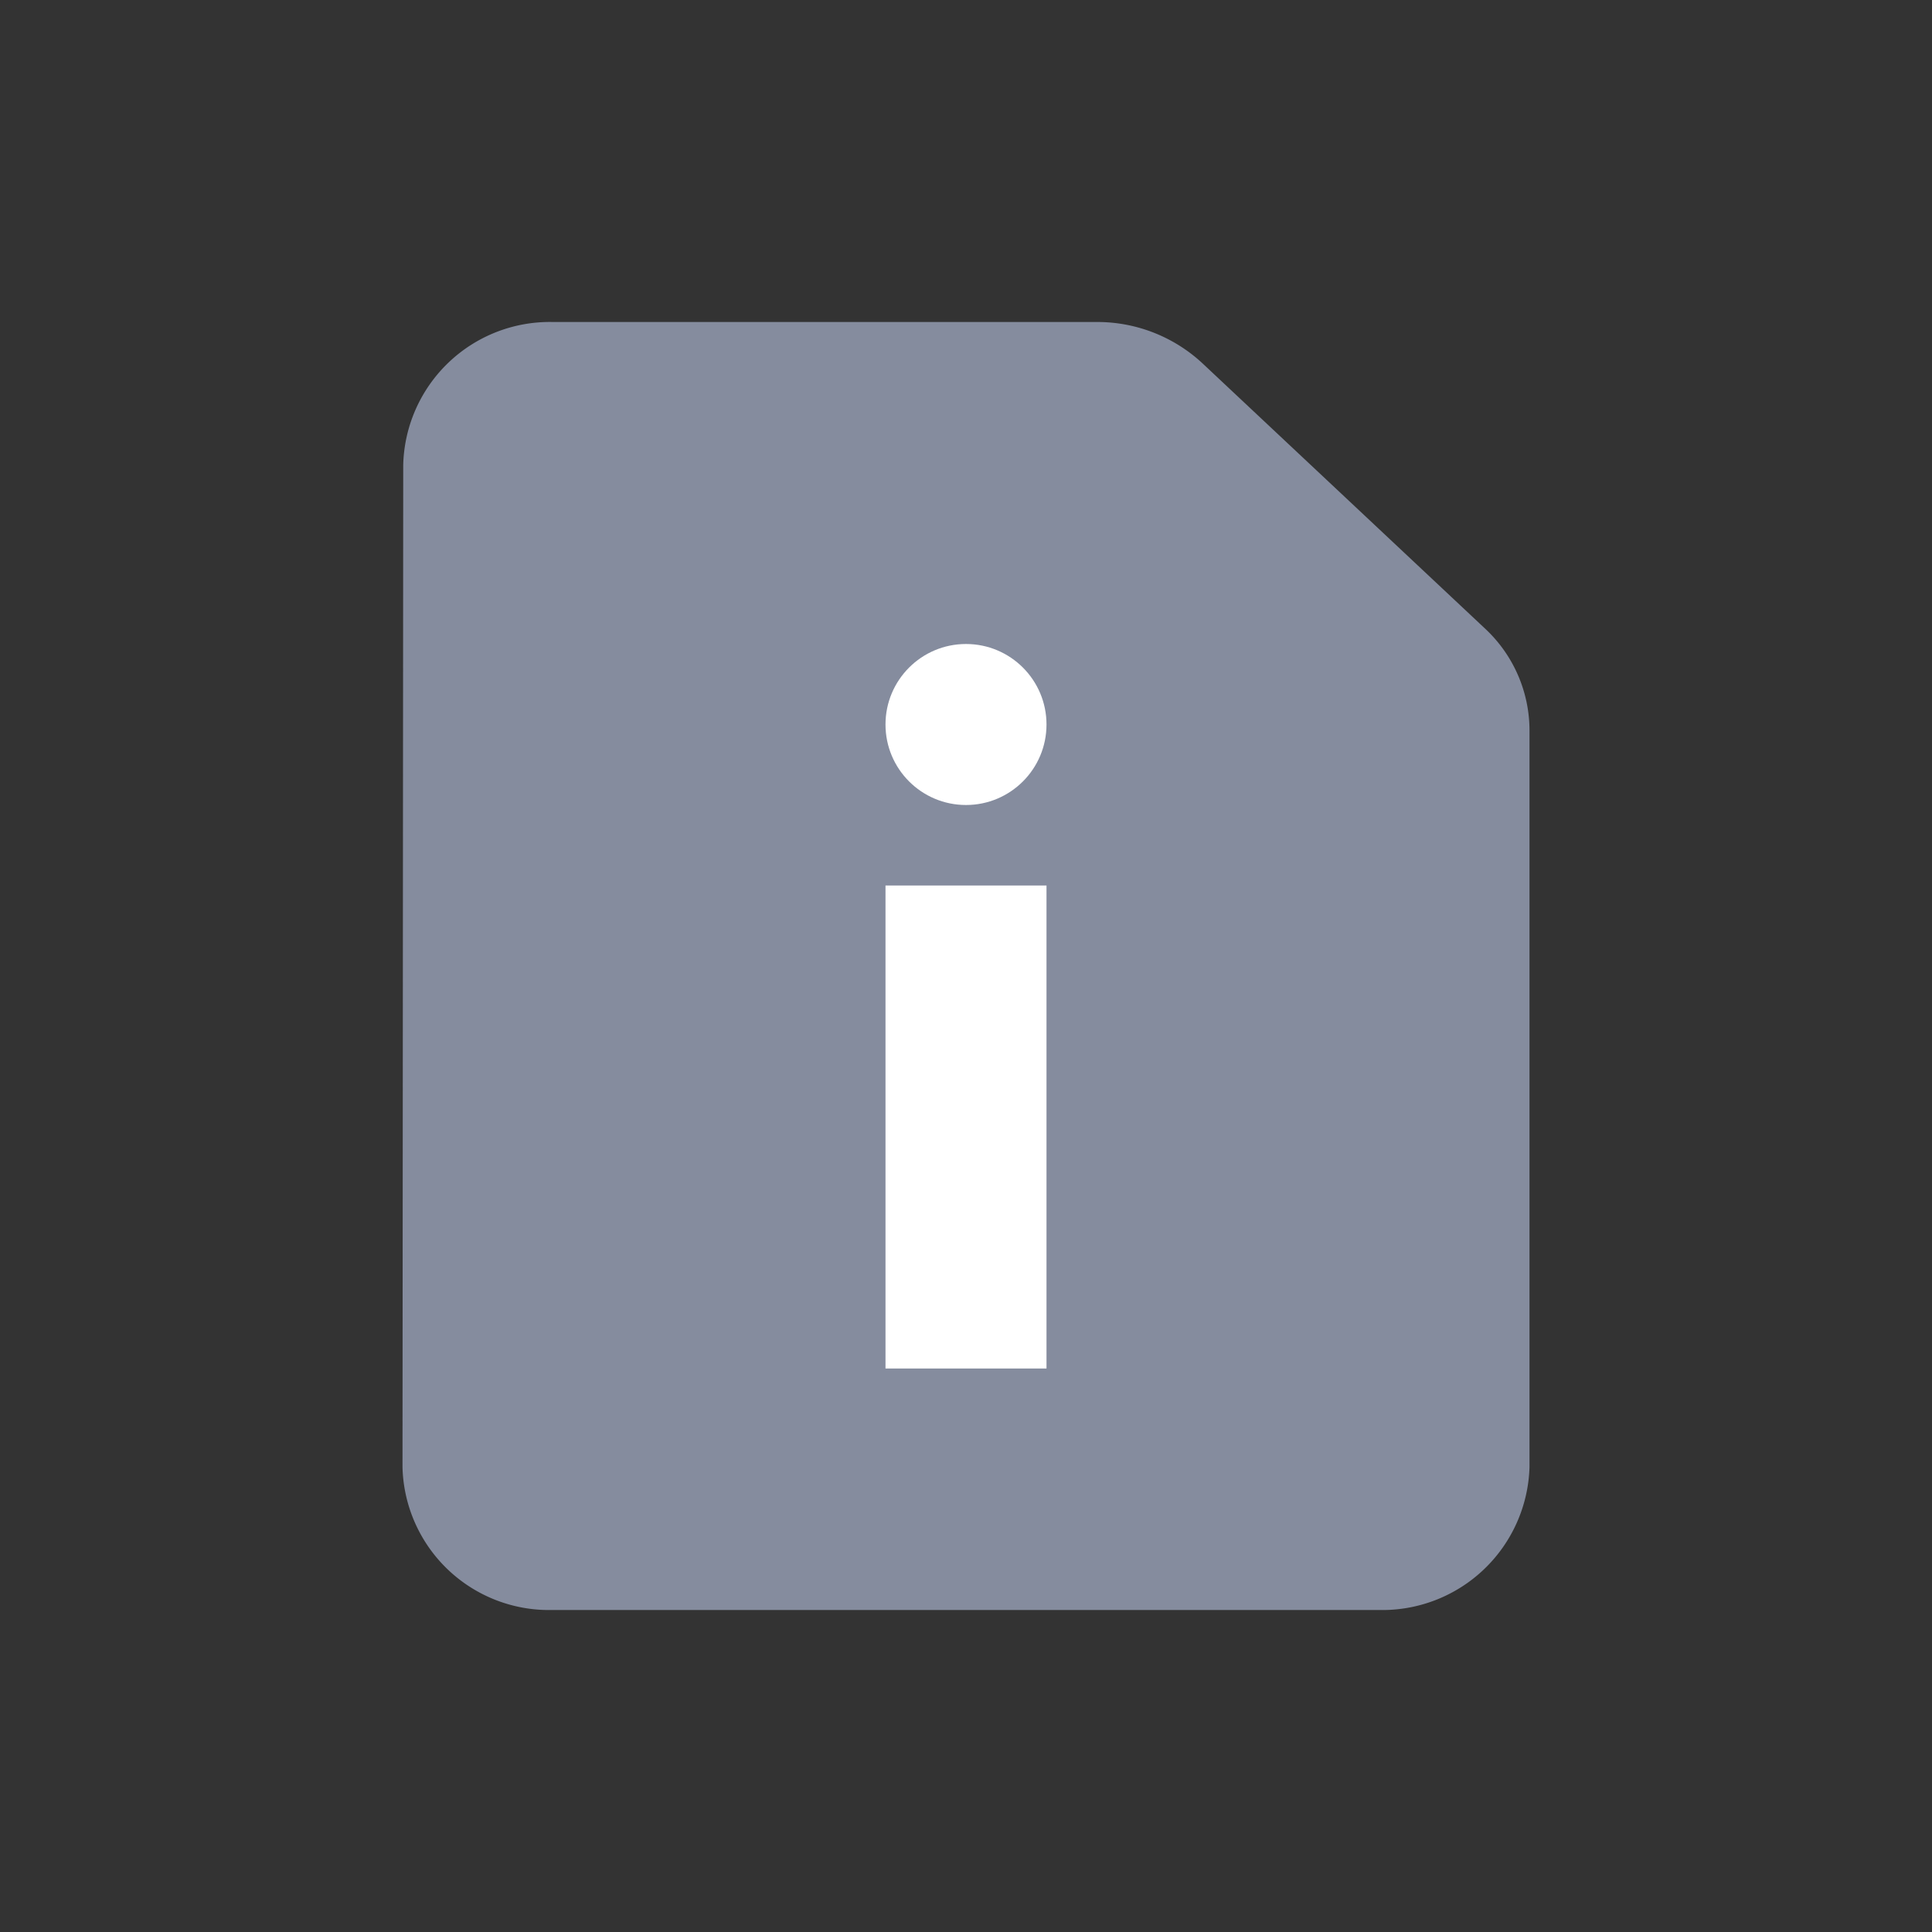 <svg xmlns="http://www.w3.org/2000/svg" width="24" height="24" viewBox="0 0 24 24">
  <rect x="0" y="0" width="24" height="24" fill="#333333" stroke="none"/>
  <g id="그룹_32025" data-name="그룹 32025" transform="translate(1125.212 -1093.607)">
    <path id="패스_13739" data-name="패스 13739" d="M-1125.212,1093.607h24v24h-24Z" fill="none"/>
    <path id="패스_13740" data-name="패스 13740" d="M-1106.754,1101.425l-3.508-3.293a1.918,1.918,0,0,0-1.325-.525h-6.759a1.821,1.821,0,0,0-1.857,1.778l-.009,12.445a1.82,1.82,0,0,0,1.857,1.777h10.276a1.829,1.829,0,0,0,1.867-1.777v-9.152A1.731,1.731,0,0,0-1106.754,1101.425Z" fill="#858c9e"/>
    <path id="패스_13741" data-name="패스 13741" d="M0,1H2V7H0Z" transform="translate(-1114.212 1103.607)" fill="#fff"/>
    <circle id="타원_3822" data-name="타원 3822" cx="1" cy="1" r="1" transform="translate(-1114.212 1101.607)" fill="#fff"/>
  </g>
</svg>
